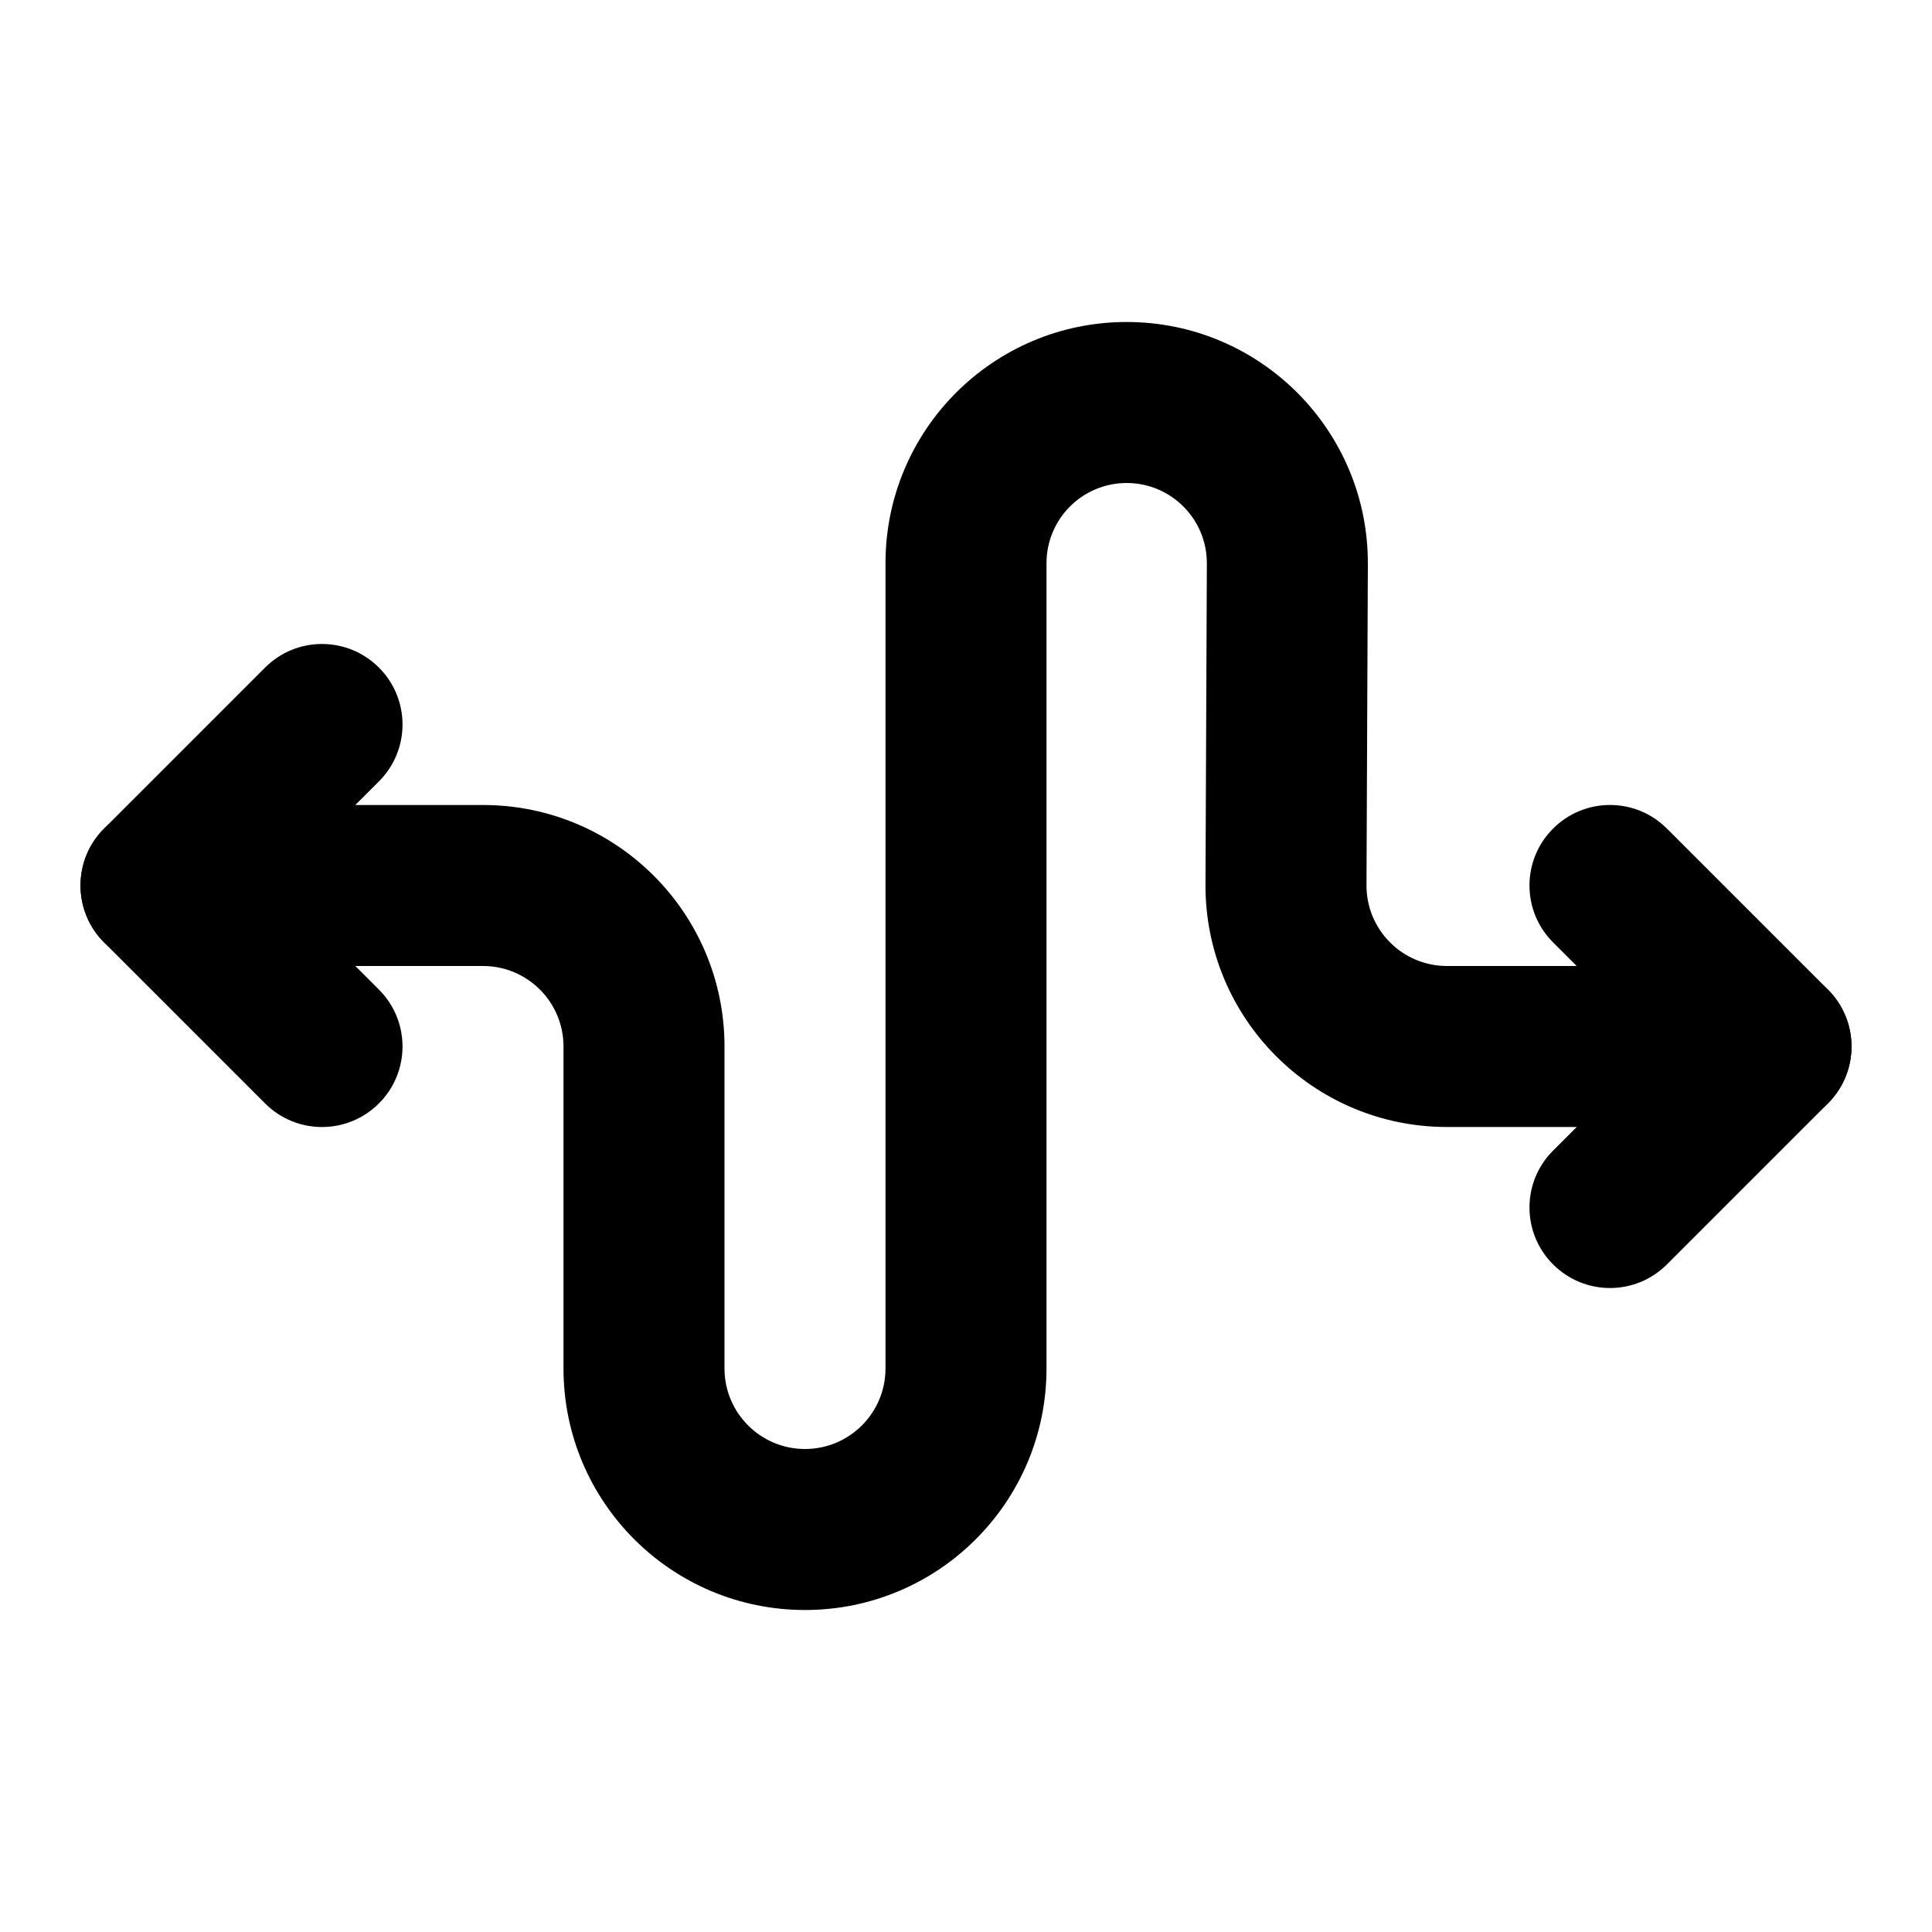 <svg width="24" height="24" viewBox="0 0 24 24" xmlns="http://www.w3.org/2000/svg">
    <path fill-rule="evenodd" clip-rule="evenodd" d="M13.996 6C13.446 6 13 6.446 13 6.996V17C13 18.657 11.657 20 10 20C8.343 20 7 18.657 7 17V13C7 12.448 6.552 12 6 12L2 12C1.448 12 1 11.552 1 11C1 10.448 1.448 10 2 10L6 10C7.657 10 9 11.343 9 13V17C9 17.552 9.448 18 10 18C10.552 18 11 17.552 11 17V6.996C11 5.341 12.341 4 13.996 4C15.655 4 16.999 5.349 16.992 7.008L16.975 10.996C16.973 11.55 17.421 12 17.975 12L22 12C22.552 12 23 12.448 23 13C23 13.552 22.552 14 22 14L17.975 14C16.313 14 14.968 12.649 14.975 10.988L14.992 7C14.994 6.448 14.547 6 13.996 6Z"/>
    <path fill-rule="evenodd" clip-rule="evenodd" d="M19.293 10.293C19.683 9.902 20.317 9.902 20.707 10.293L22.707 12.293C23.098 12.683 23.098 13.317 22.707 13.707L20.707 15.707C20.317 16.098 19.683 16.098 19.293 15.707C18.902 15.317 18.902 14.683 19.293 14.293L20.586 13L19.293 11.707C18.902 11.317 18.902 10.683 19.293 10.293Z"/>
    <path fill-rule="evenodd" clip-rule="evenodd" d="M4.707 8.293C5.098 8.683 5.098 9.317 4.707 9.707L3.414 11L4.707 12.293C5.098 12.683 5.098 13.317 4.707 13.707C4.317 14.098 3.683 14.098 3.293 13.707L1.293 11.707C1.105 11.52 1 11.265 1 11C1 10.735 1.105 10.48 1.293 10.293L3.293 8.293C3.683 7.902 4.317 7.902 4.707 8.293Z"/>
</svg>
